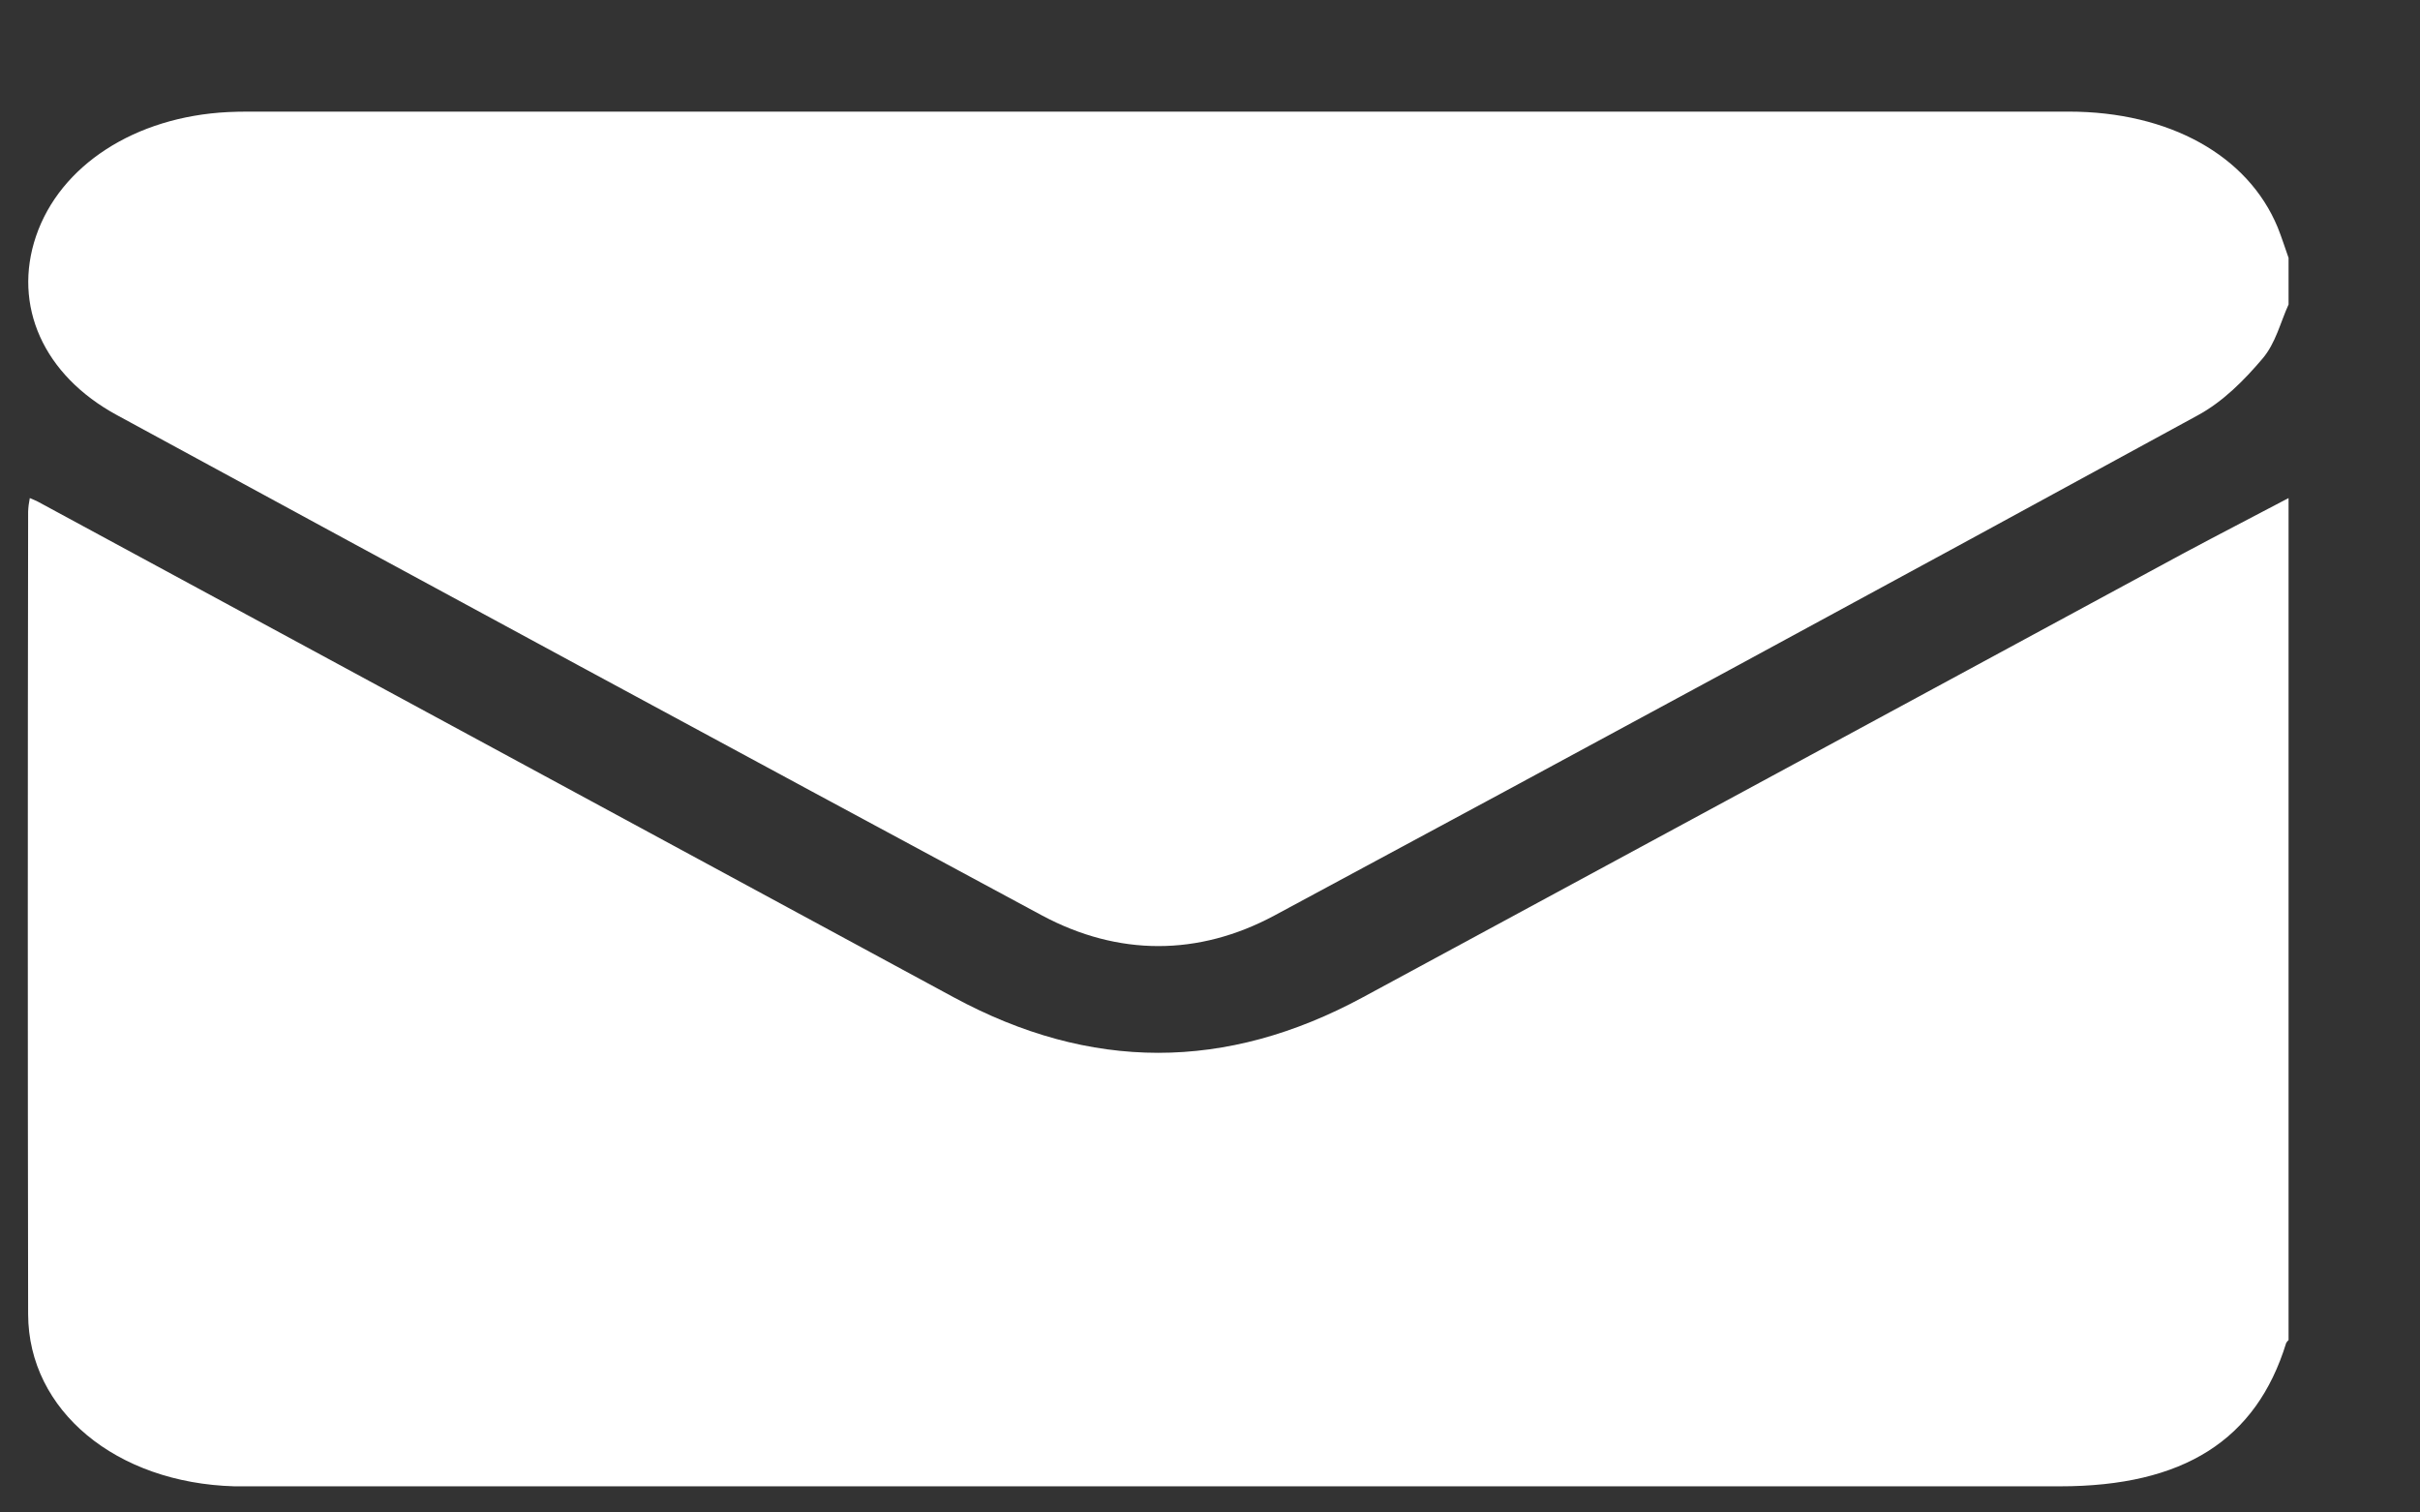 <svg width="16" height="10" viewBox="0 0 16 10" fill="none" xmlns="http://www.w3.org/2000/svg">
<rect x="0" y="0" width="16" height="10" fill="#333333" stroke="none"/>
<path d="M15.131 3.293V8.86C15.124 8.866 15.119 8.873 15.115 8.88C14.917 9.522 14.436 9.827 13.619 9.827H1.696C1.647 9.827 1.599 9.827 1.55 9.827C0.767 9.805 0.188 9.326 0.186 8.69C0.183 6.921 0.183 5.152 0.186 3.383C0.187 3.353 0.191 3.323 0.197 3.293C0.224 3.305 0.236 3.309 0.249 3.316L6.304 6.593C7.209 7.083 8.105 7.084 9.012 6.593C10.816 5.617 12.62 4.642 14.424 3.665C14.658 3.539 14.897 3.417 15.131 3.293Z" fill="white"/>
<path d="M15.131 2.013C15.076 2.134 15.046 2.269 14.958 2.372C14.839 2.512 14.698 2.656 14.527 2.748C12.499 3.855 10.465 4.957 8.426 6.053C7.923 6.323 7.393 6.322 6.89 6.053C4.848 4.954 2.809 3.852 0.774 2.745C0.285 2.48 0.083 2.019 0.238 1.562C0.397 1.094 0.891 0.772 1.507 0.741C1.55 0.739 1.594 0.738 1.638 0.738H13.678C14.341 0.738 14.862 1.027 15.059 1.503C15.086 1.57 15.107 1.638 15.131 1.705V2.013Z" fill="white"/>
</svg>
